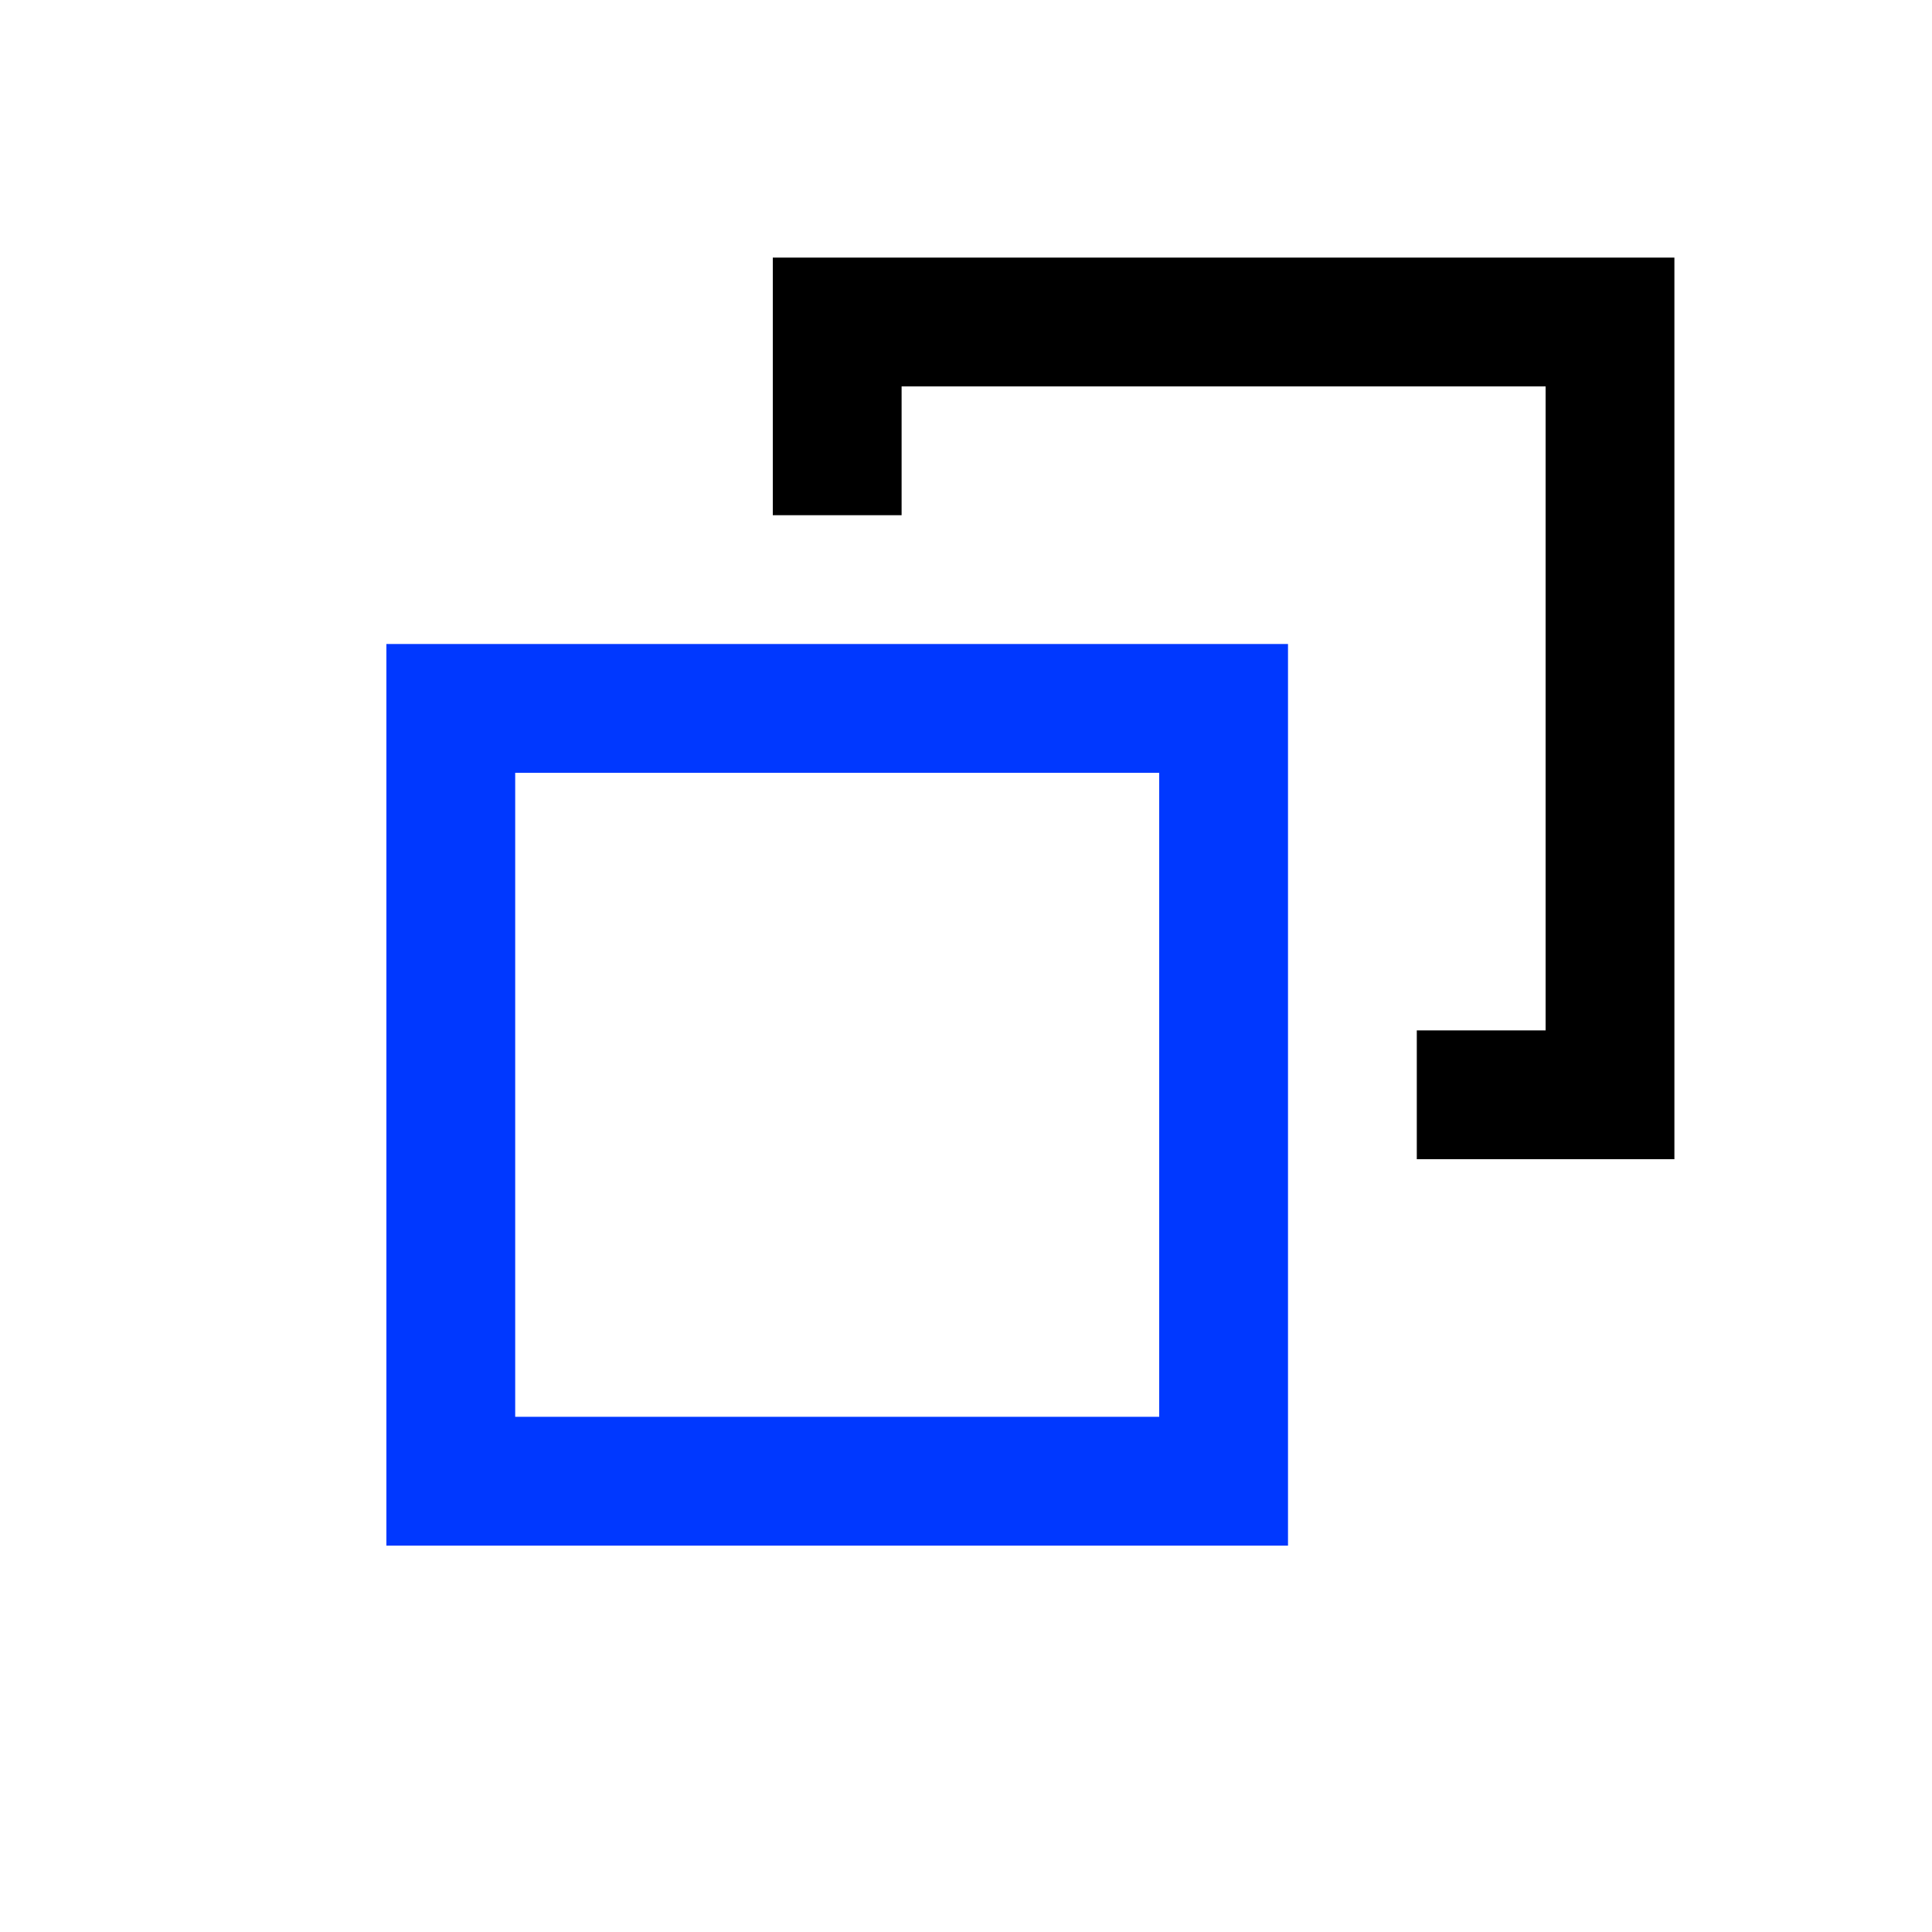 <svg width="15" height="15" viewBox="0 0 15 15" fill="none" xmlns="http://www.w3.org/2000/svg">
<path d="M6 4L6 3L6 2L7 2L12 2L13 2L13 3L13 8L13 9L12 9L11 9L11 8L12 8L12 3L7 3L7 4L6 4Z" fill="currentColor"/>
<rect x="3.5" y="5.5" width="6" height="6" stroke="#0038FF"/>
</svg>
